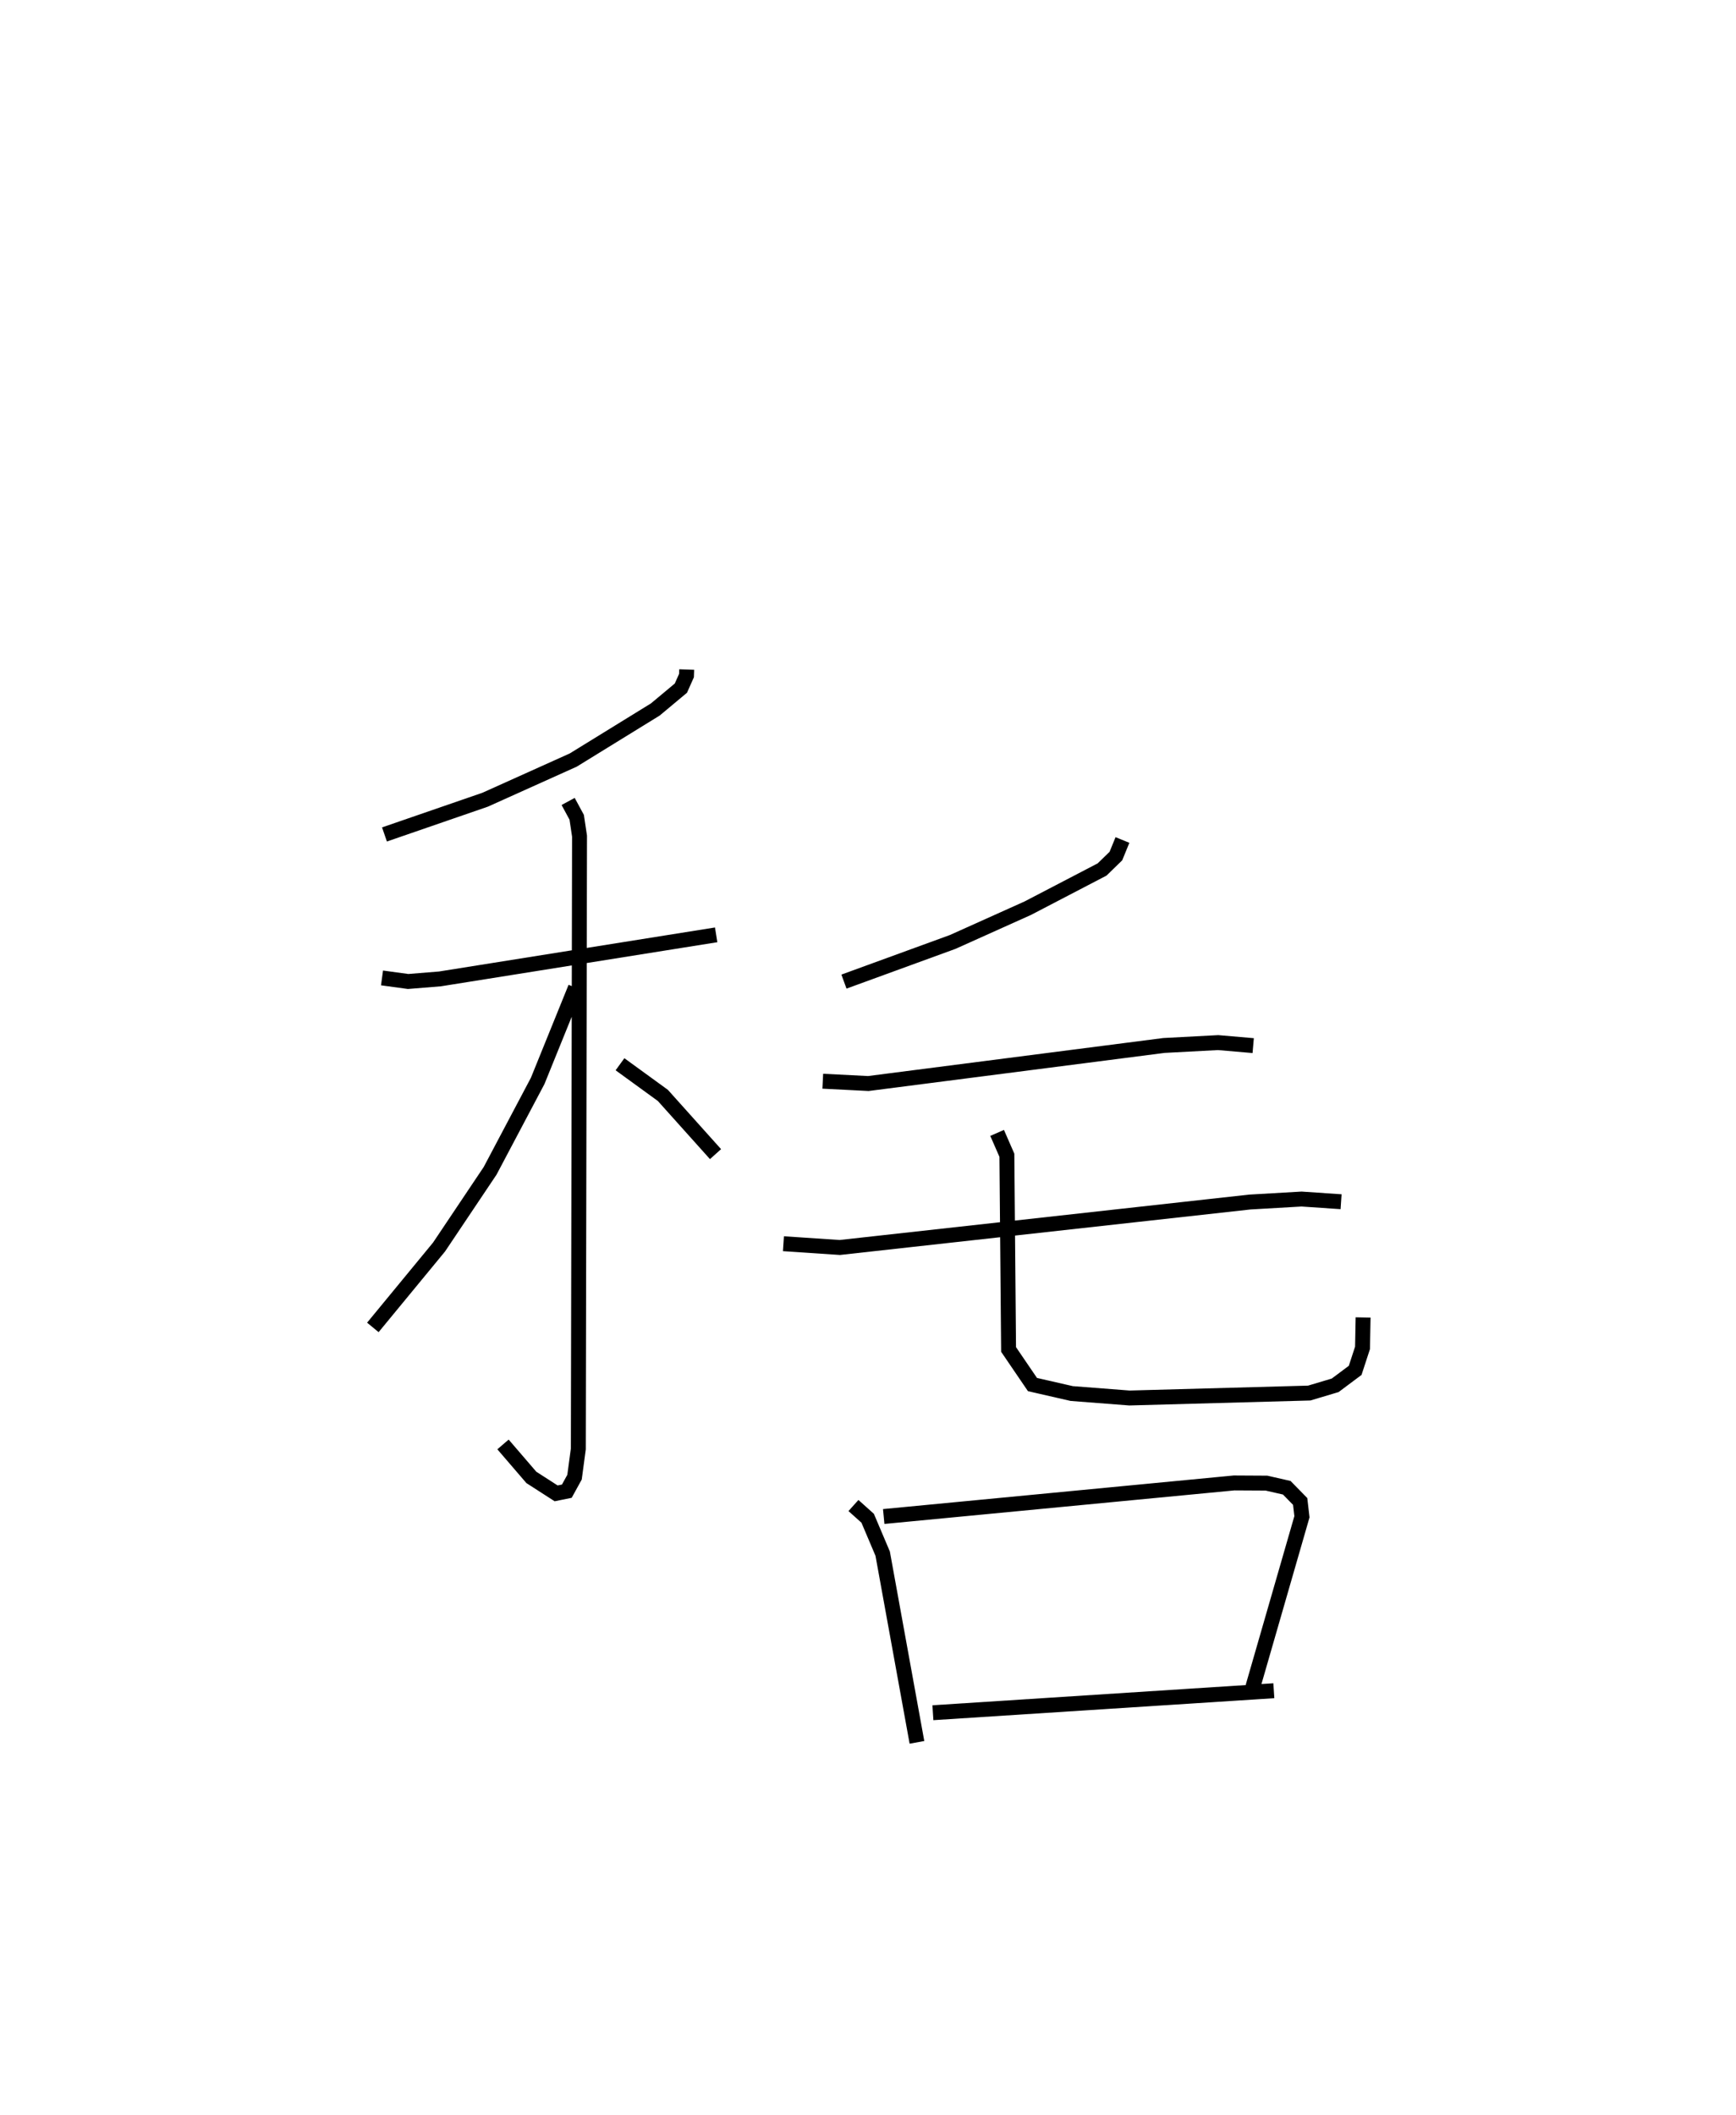<?xml version="1.0" encoding="utf-8" ?>
<svg baseProfile="full" height="141.79" version="1.1" width="116.394" xmlns="http://www.w3.org/2000/svg" xmlns:ev="http://www.w3.org/2001/xml-events" xmlns:xlink="http://www.w3.org/1999/xlink"><defs /><rect fill="white" height="141.79" width="116.394" x="0" y="0" /><path d="M25.286,25 m0.0,0.0 m20.755,19.879 l-0.014,0.404 -0.375,0.842 l-1.716,1.432 -5.501,3.389 l-5.913,2.661 -6.744,2.326 m-0.165,9.617 l1.749,0.239 2.133,-0.173 l18.522,-2.954 m-9.925,-8.941 l0.574,1.061 0.19,1.263 l-0.081,41.073 -0.254,1.895 l-0.517,0.94 -0.717,0.146 l-1.662,-1.07 -1.9,-2.209 m4.86,-30.621 l-2.535,6.254 -3.189,6.027 l-3.424,5.107 -4.438,5.389 m16.57,-17.64 l2.875,2.089 3.53,3.936 m27.284,-21.057 l-0.44,1.077 -0.926,0.9 l-4.984,2.595 -5.031,2.261 l-7.292,2.659 m-1.42,6.677 l3.054,0.155 19.819,-2.551 l3.635,-0.192 2.351,0.202 m-31.497,13.278 l3.78,0.253 27.487,-3.046 l3.472,-0.201 2.65,0.18 m-23.062,-4.613 l0.655,1.498 0.113,13.017 l1.603,2.353 2.63,0.602 l3.872,0.299 12.053,-0.331 l1.739,-0.519 1.342,-1.002 l0.492,-1.506 0.04,-2.041 m-34.171,12.606 l0.953,0.854 1.006,2.372 l2.298,12.649 m-2.228,-15.138 l23.49,-2.25 2.172,0.012 l1.361,0.31 0.899,0.919 l0.119,1.025 -3.29,11.405 m-21.453,1.731 l22.859,-1.474 " fill="none" stroke="black" stroke-width="1" /></svg>
